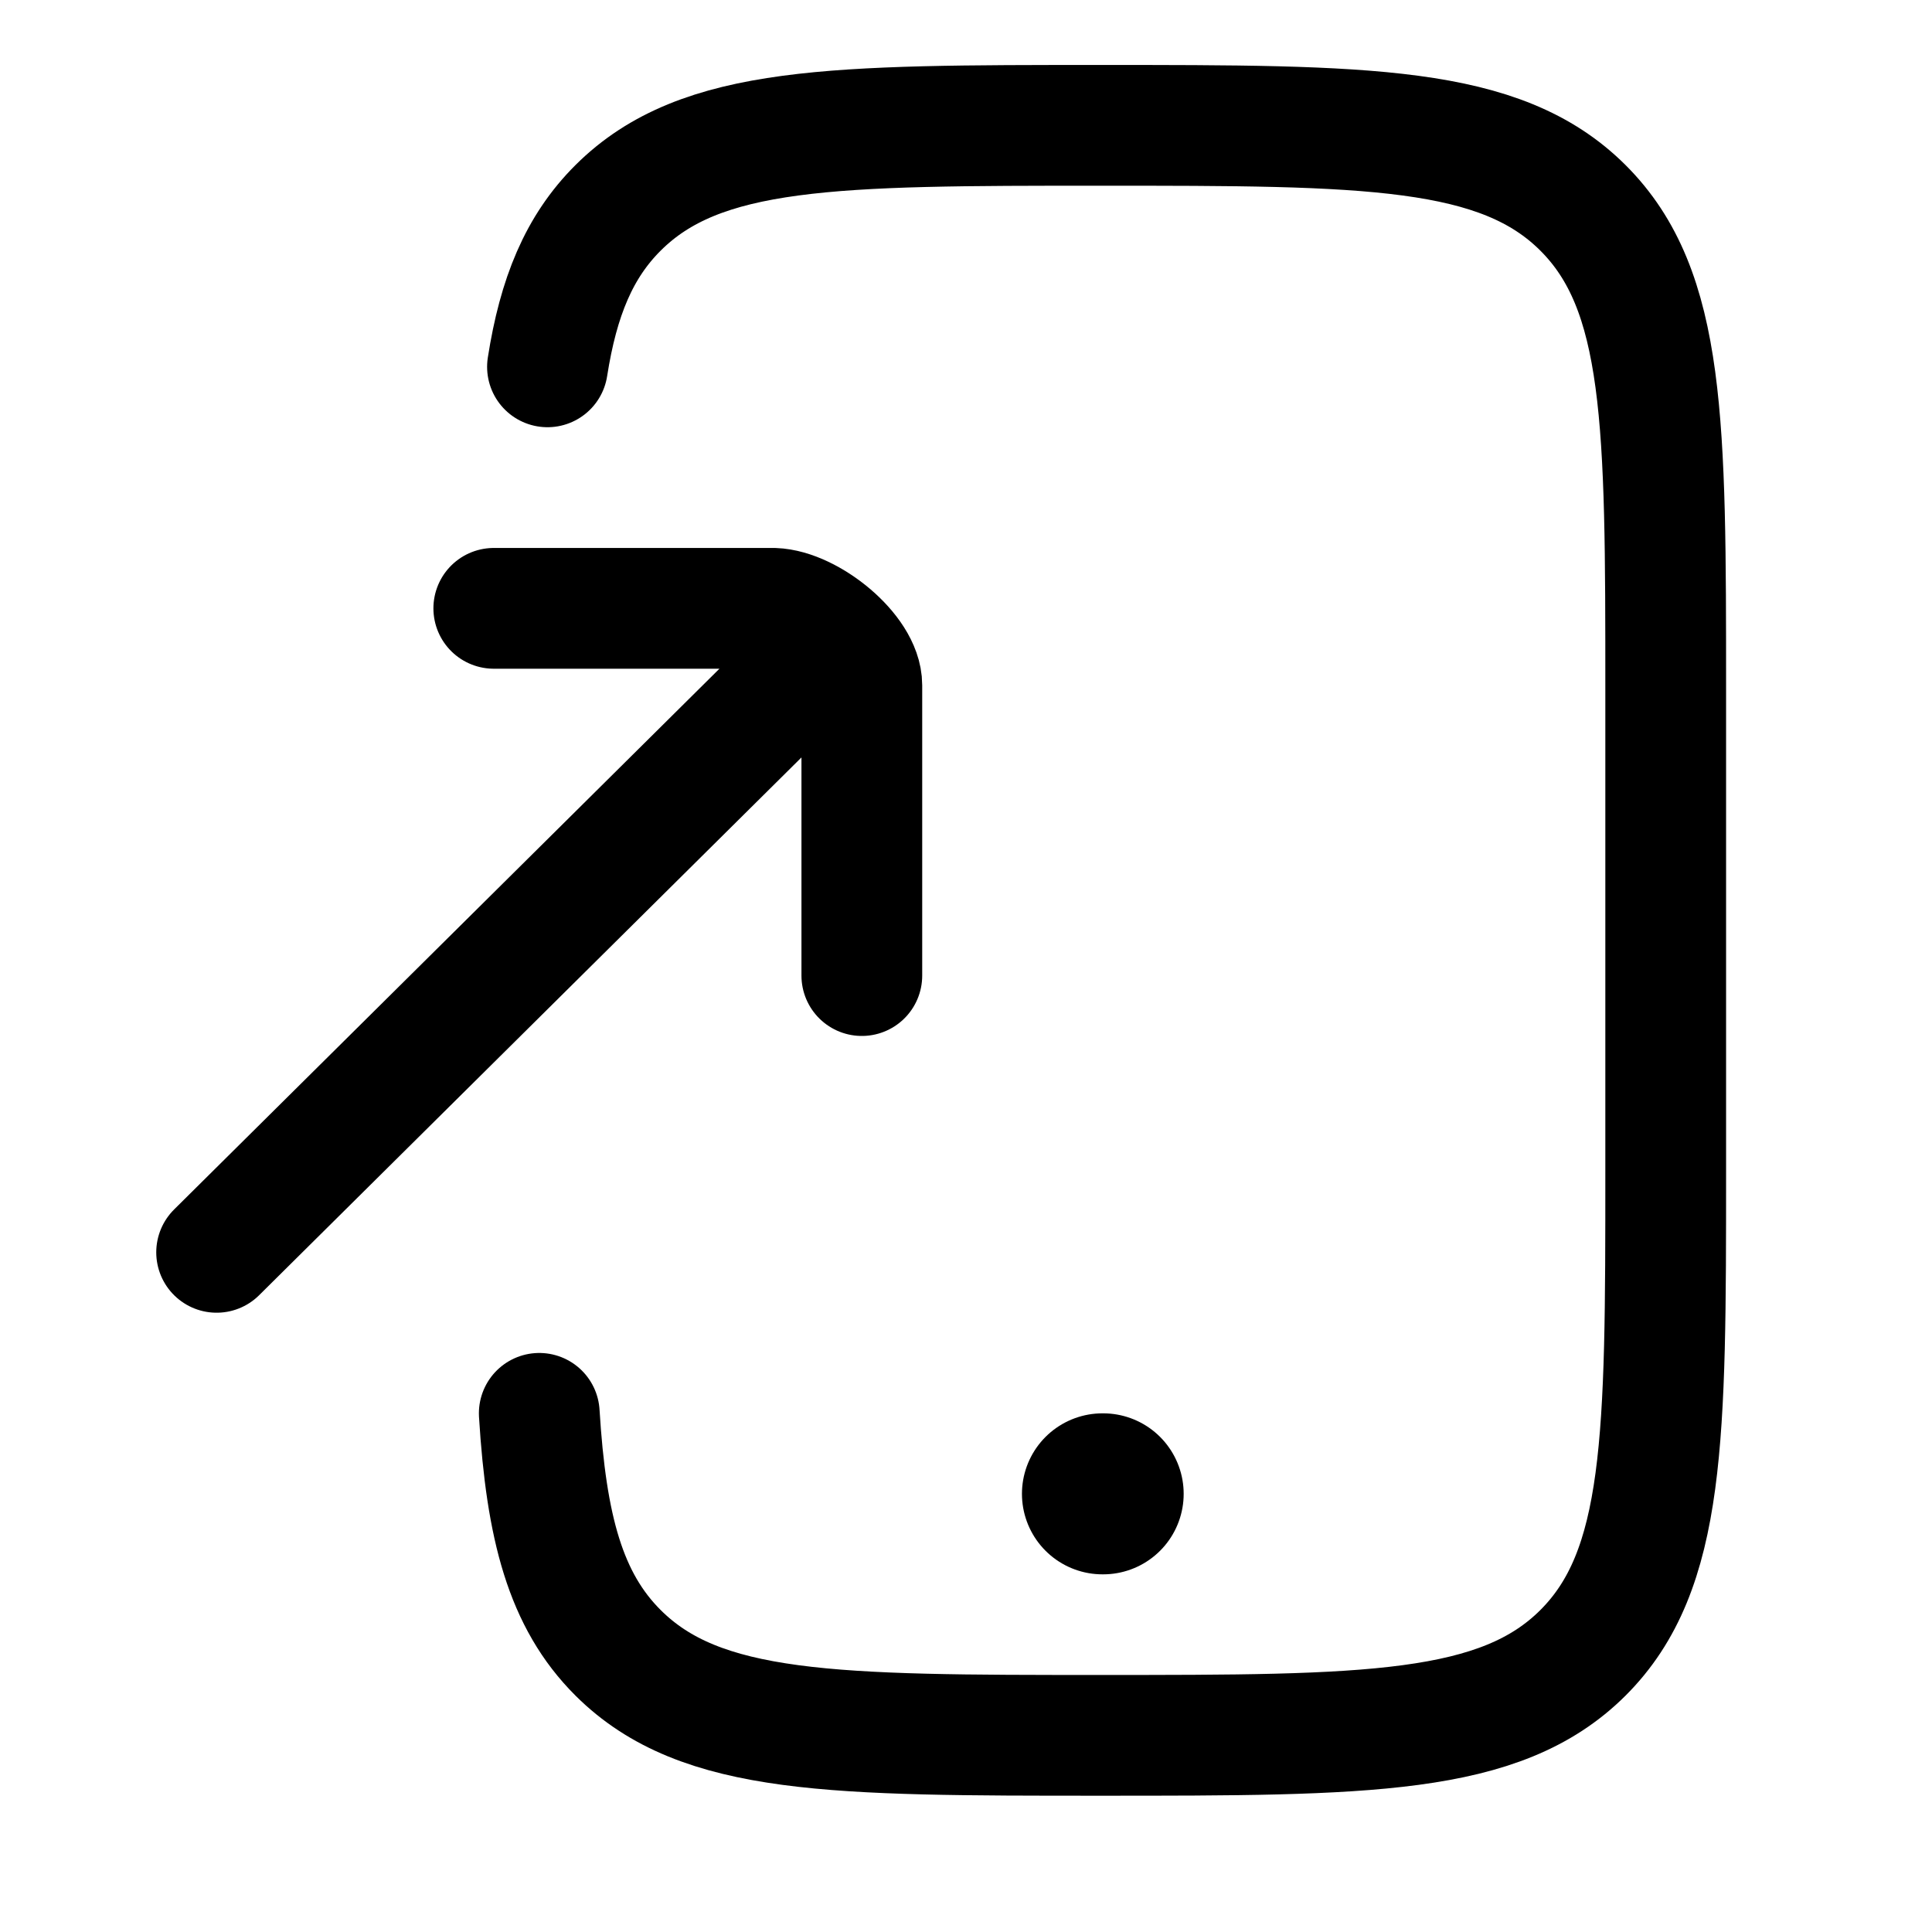 <svg width="24" height="24" viewBox="0 0 24 24" fill="none" xmlns="http://www.w3.org/2000/svg">
    <path class="pr-icon-duotone-secondary" d="M20.692 14.557V8.557C20.692 5.257 20.692 3.607 19.664 2.582C18.636 1.557 16.981 1.557 13.671 1.557C10.361 1.557 8.706 1.557 7.678 2.582C7.193 3.065 6.937 3.688 6.801 4.557L6.699 17.557C6.786 18.976 7.024 19.88 7.678 20.532C8.706 21.557 10.361 21.557 13.671 21.557C16.981 21.557 18.636 21.557 19.664 20.532C20.692 19.506 20.692 17.856 20.692 14.557Z"/>
    <path d="M6.801 4.557C6.937 3.688 7.193 3.065 7.678 2.582C8.706 1.557 10.361 1.557 13.671 1.557C16.981 1.557 18.636 1.557 19.664 2.582C20.692 3.607 20.692 5.257 20.692 8.557V14.557C20.692 17.856 20.692 19.506 19.664 20.532C18.636 21.557 16.981 21.557 13.671 21.557C10.361 21.557 8.706 21.557 7.678 20.532C7.024 19.88 6.786 18.976 6.699 17.557" stroke="currentColor" stroke-width="1.5" stroke-linecap="round"/>
    <path d="M6.134 7.557H9.612C10.047 7.572 10.706 8.103 10.706 8.513V12.119M2.691 15.557L9.955 8.354" stroke="currentColor" stroke-width="1.5" stroke-linecap="round" stroke-linejoin="round"/>
    <path d="M13.695 18.557H13.704" stroke="currentColor" stroke-width="2" stroke-linecap="round" stroke-linejoin="round"/>
</svg>
